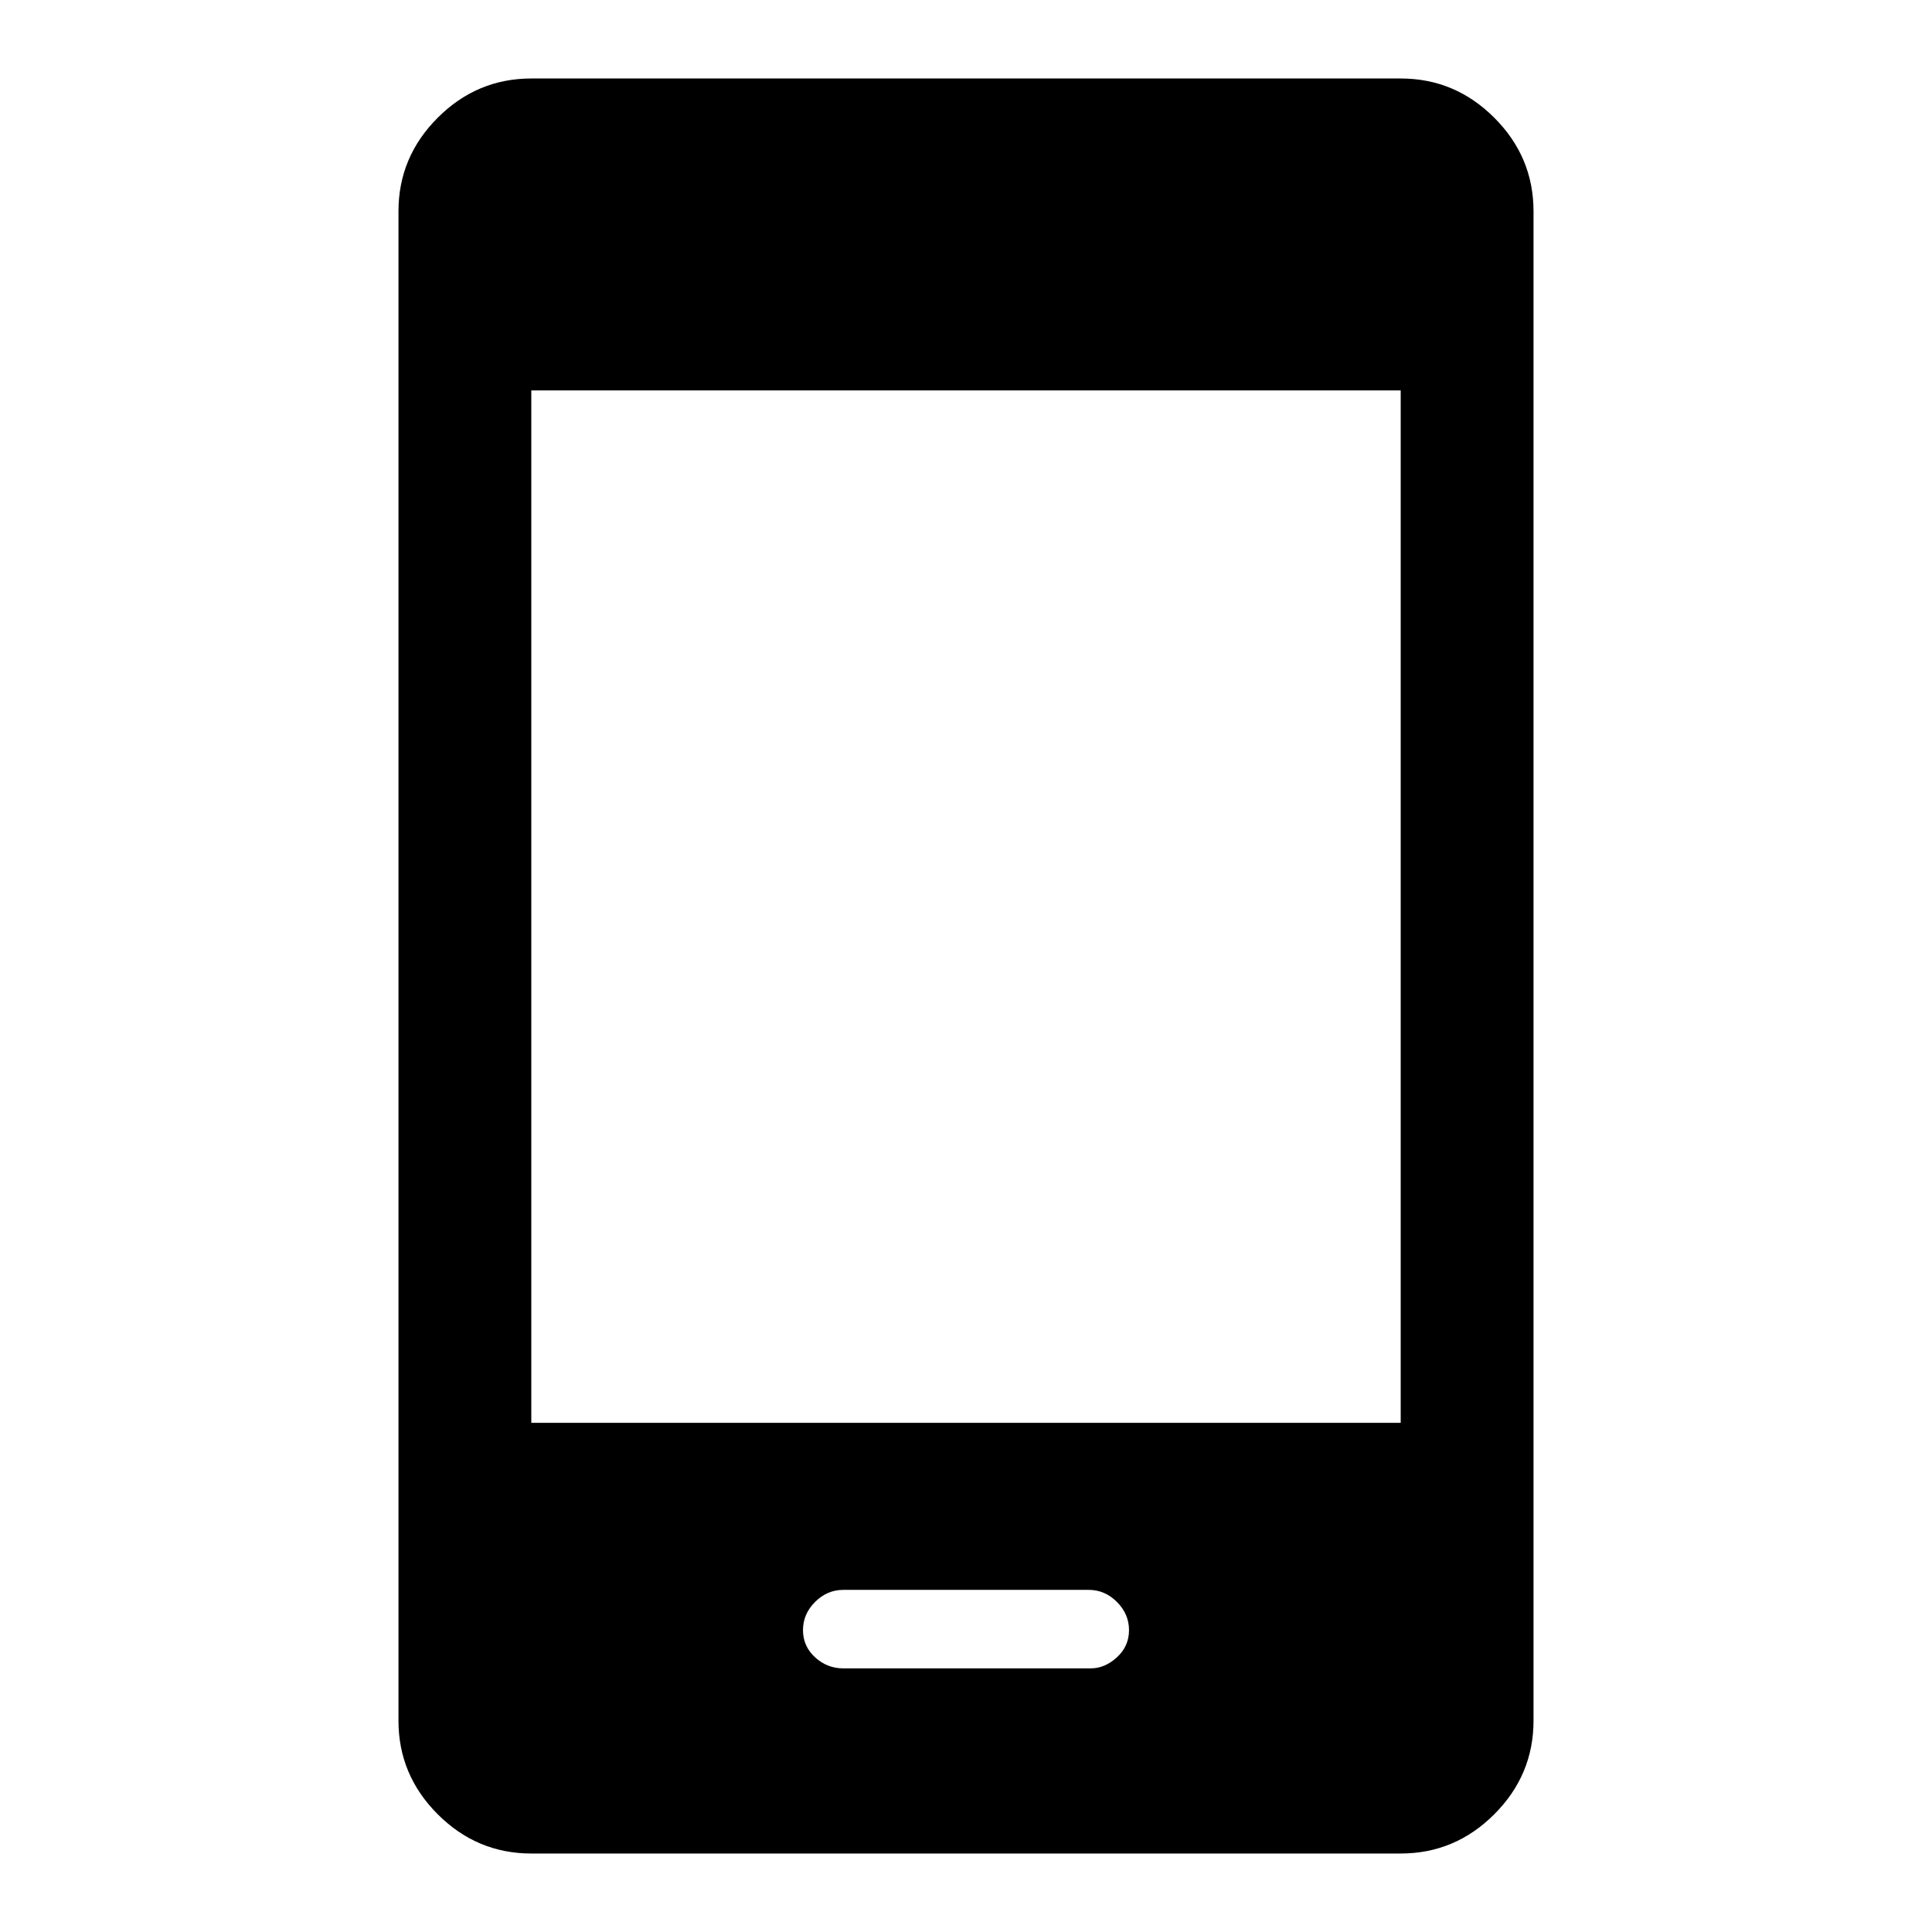 <svg xmlns="http://www.w3.org/2000/svg" height="48" width="48"><path d="M20.95 41.45H27.1Q27.45 41.45 27.75 41.175Q28.05 40.9 28.05 40.5Q28.05 40.1 27.75 39.8Q27.45 39.5 27.05 39.5H20.95Q20.55 39.5 20.25 39.8Q19.95 40.1 19.95 40.5Q19.95 40.9 20.25 41.175Q20.55 41.45 20.95 41.45ZM13.2 46.05Q11.85 46.05 10.875 45.075Q9.9 44.1 9.9 42.75V5.25Q9.9 3.9 10.875 2.925Q11.85 1.95 13.2 1.95H34.8Q36.15 1.95 37.125 2.925Q38.1 3.9 38.1 5.25V42.75Q38.1 44.1 37.125 45.075Q36.15 46.05 34.8 46.05ZM13.2 35.35H34.8V9.7H13.2Z"/></svg>